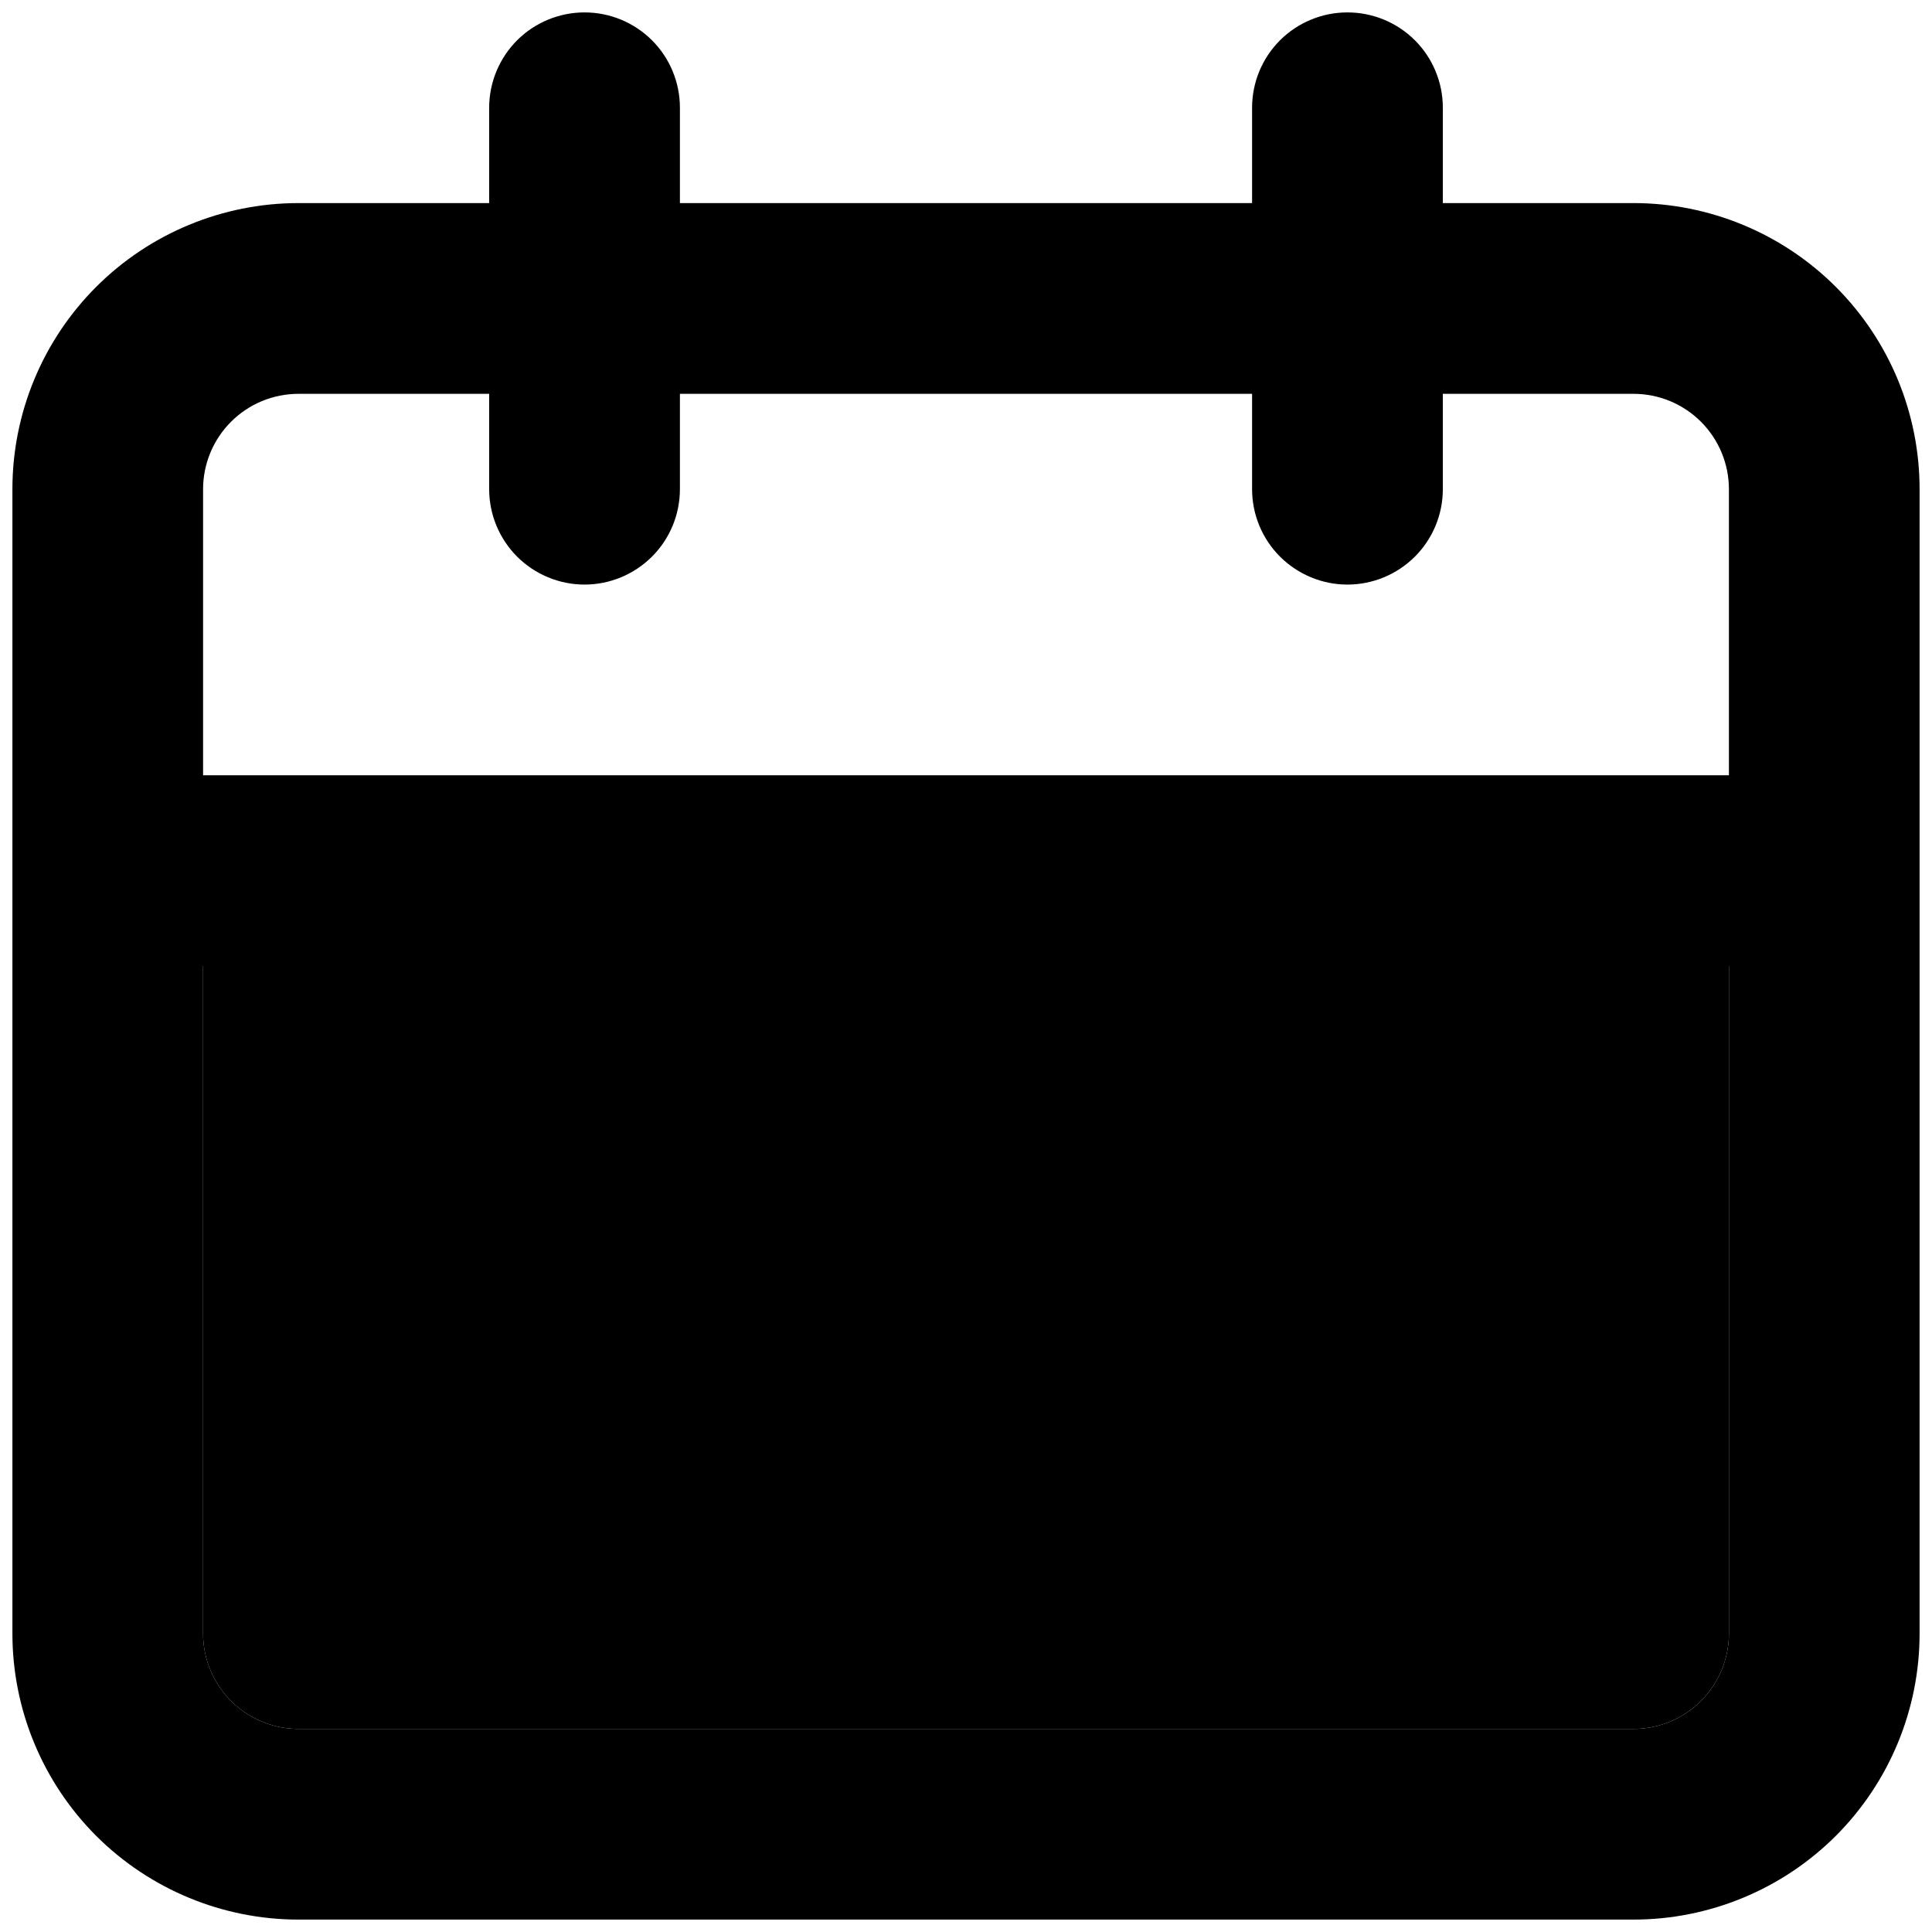 <svg width="26" height="26" viewBox="0 0 26 26" fill="none" xmlns="http://www.w3.org/2000/svg">
<path d="M21.983 2.733H19.417V1.45C19.417 1.109 19.282 0.783 19.041 0.542C18.8 0.302 18.474 0.167 18.133 0.167C17.793 0.167 17.467 0.302 17.226 0.542C16.985 0.783 16.85 1.109 16.85 1.45V2.733H9.15V1.45C9.15 1.109 9.015 0.783 8.774 0.542C8.533 0.302 8.207 0.167 7.867 0.167C7.526 0.167 7.2 0.302 6.959 0.542C6.719 0.783 6.583 1.109 6.583 1.45V2.733H4.017C2.996 2.733 2.016 3.139 1.294 3.861C0.572 4.583 0.167 5.562 0.167 6.583V21.983C0.167 23.004 0.572 23.983 1.294 24.706C2.016 25.427 2.996 25.833 4.017 25.833H21.983C23.004 25.833 23.984 25.427 24.706 24.706C25.428 23.983 25.833 23.004 25.833 21.983V6.583C25.833 5.562 25.428 4.583 24.706 3.861C23.984 3.139 23.004 2.733 21.983 2.733ZM23.267 21.983C23.267 22.323 23.131 22.65 22.891 22.891C22.65 23.131 22.324 23.267 21.983 23.267H4.017C3.676 23.267 3.35 23.131 3.109 22.891C2.869 22.65 2.733 22.323 2.733 21.983V13H23.267V21.983ZM23.267 10.433H2.733V6.583C2.733 6.243 2.869 5.916 3.109 5.676C3.35 5.435 3.676 5.3 4.017 5.3H6.583V6.583C6.583 6.924 6.719 7.25 6.959 7.491C7.2 7.731 7.526 7.867 7.867 7.867C8.207 7.867 8.533 7.731 8.774 7.491C9.015 7.25 9.15 6.924 9.15 6.583V5.3H16.85V6.583C16.85 6.924 16.985 7.25 17.226 7.491C17.467 7.731 17.793 7.867 18.133 7.867C18.474 7.867 18.8 7.731 19.041 7.491C19.282 7.25 19.417 6.924 19.417 6.583V5.3H21.983C22.324 5.3 22.65 5.435 22.891 5.676C23.131 5.916 23.267 6.243 23.267 6.583V10.433Z" fill="black"/>
<path d="M23.267 21.983C23.267 22.323 23.131 22.65 22.891 22.891C22.65 23.131 22.324 23.267 21.983 23.267H4.017C3.676 23.267 3.35 23.131 3.109 22.891C2.869 22.65 2.733 22.323 2.733 21.983V13H23.267V21.983Z" fill="black"/>
</svg>
